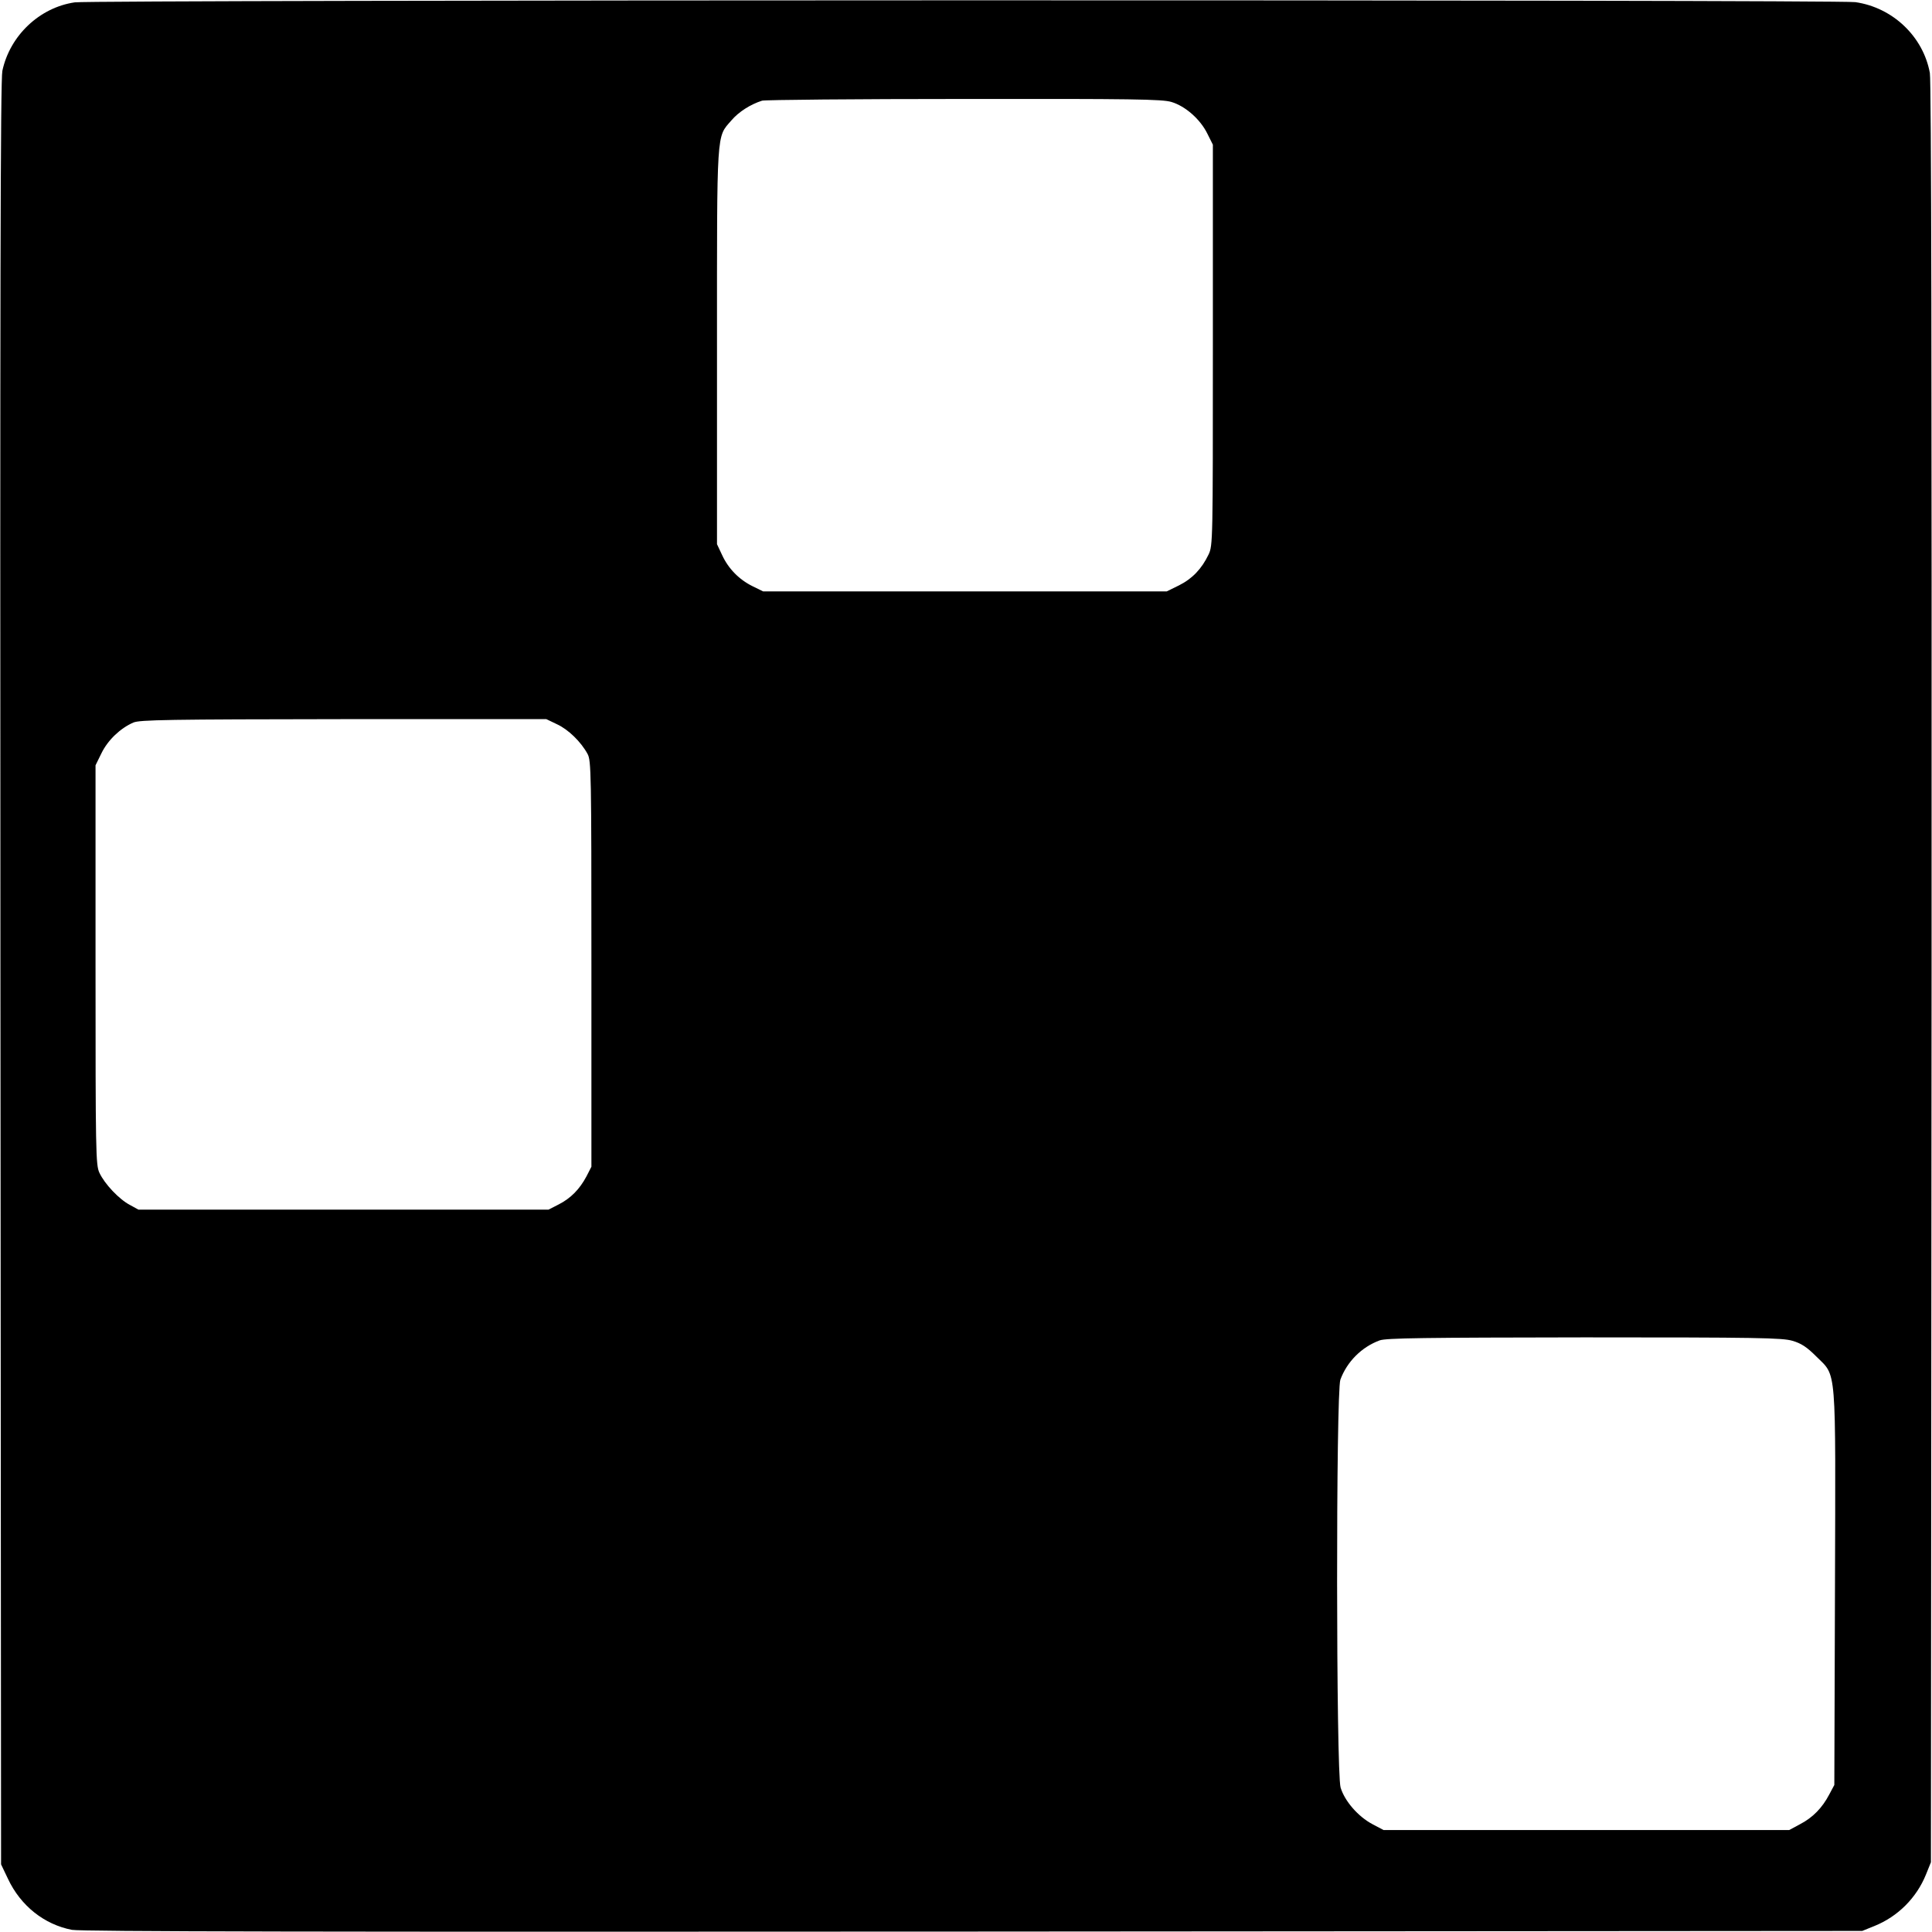 <?xml version="1.0" standalone="no"?>
<!DOCTYPE svg PUBLIC "-//W3C//DTD SVG 20010904//EN"
 "http://www.w3.org/TR/2001/REC-SVG-20010904/DTD/svg10.dtd">
<svg version="1.0" xmlns="http://www.w3.org/2000/svg"
 width="900pt" height="900pt" viewBox="0 0 900 900"
 preserveAspectRatio="xMidYMid meet">
<g transform="translate(0,900) scale(0.1,-0.1)"
fill="#000000" stroke="none">
<path d="M348 8989 c-164 -24 -302 -155 -337 -319 -9 -42 -11 -1058 -9 -4205
l3 -4150 32 -67 c59 -126 169 -213 298 -238 44 -8 1150 -10 4200 -8 l4140 3
57 23 c109 44 196 131 240 240 l23 57 3 4140 c1 2772 -1 4158 -8 4195 -31 170
-173 305 -347 330 -85 12 -8212 11 -8295 -1z m5109 -464 c64 -19 134 -80 167
-147 l26 -52 0 -933 c0 -913 0 -934 -20 -976 -32 -67 -76 -113 -138 -144 l-57
-28 -940 0 -940 0 -49 24 c-63 31 -113 82 -142 145 l-24 51 0 921 c0 1022 -3
972 67 1053 34 40 89 75 143 92 14 4 437 8 941 8 785 1 923 -1 966 -14z
m-2862 -2899 c52 -24 111 -81 142 -138 17 -31 18 -86 18 -978 l0 -945 -23 -45
c-32 -60 -73 -102 -130 -131 l-47 -24 -955 0 -955 0 -40 22 c-50 26 -118 98
-142 150 -17 36 -18 95 -18 968 l0 930 28 57 c30 61 88 116 148 142 29 13 165
15 979 16 l945 0 50 -24z m5755 -2872 c41 -12 67 -29 111 -73 96 -96 90 -26
87 -1082 l-3 -914 -24 -45 c-32 -61 -76 -107 -136 -138 l-50 -27 -945 0 -945
0 -51 27 c-68 36 -130 108 -149 171 -21 72 -22 1841 -1 1900 31 84 99 152 183
183 31 11 209 13 954 14 808 0 922 -2 969 -16z"/>
</g>
</svg>
